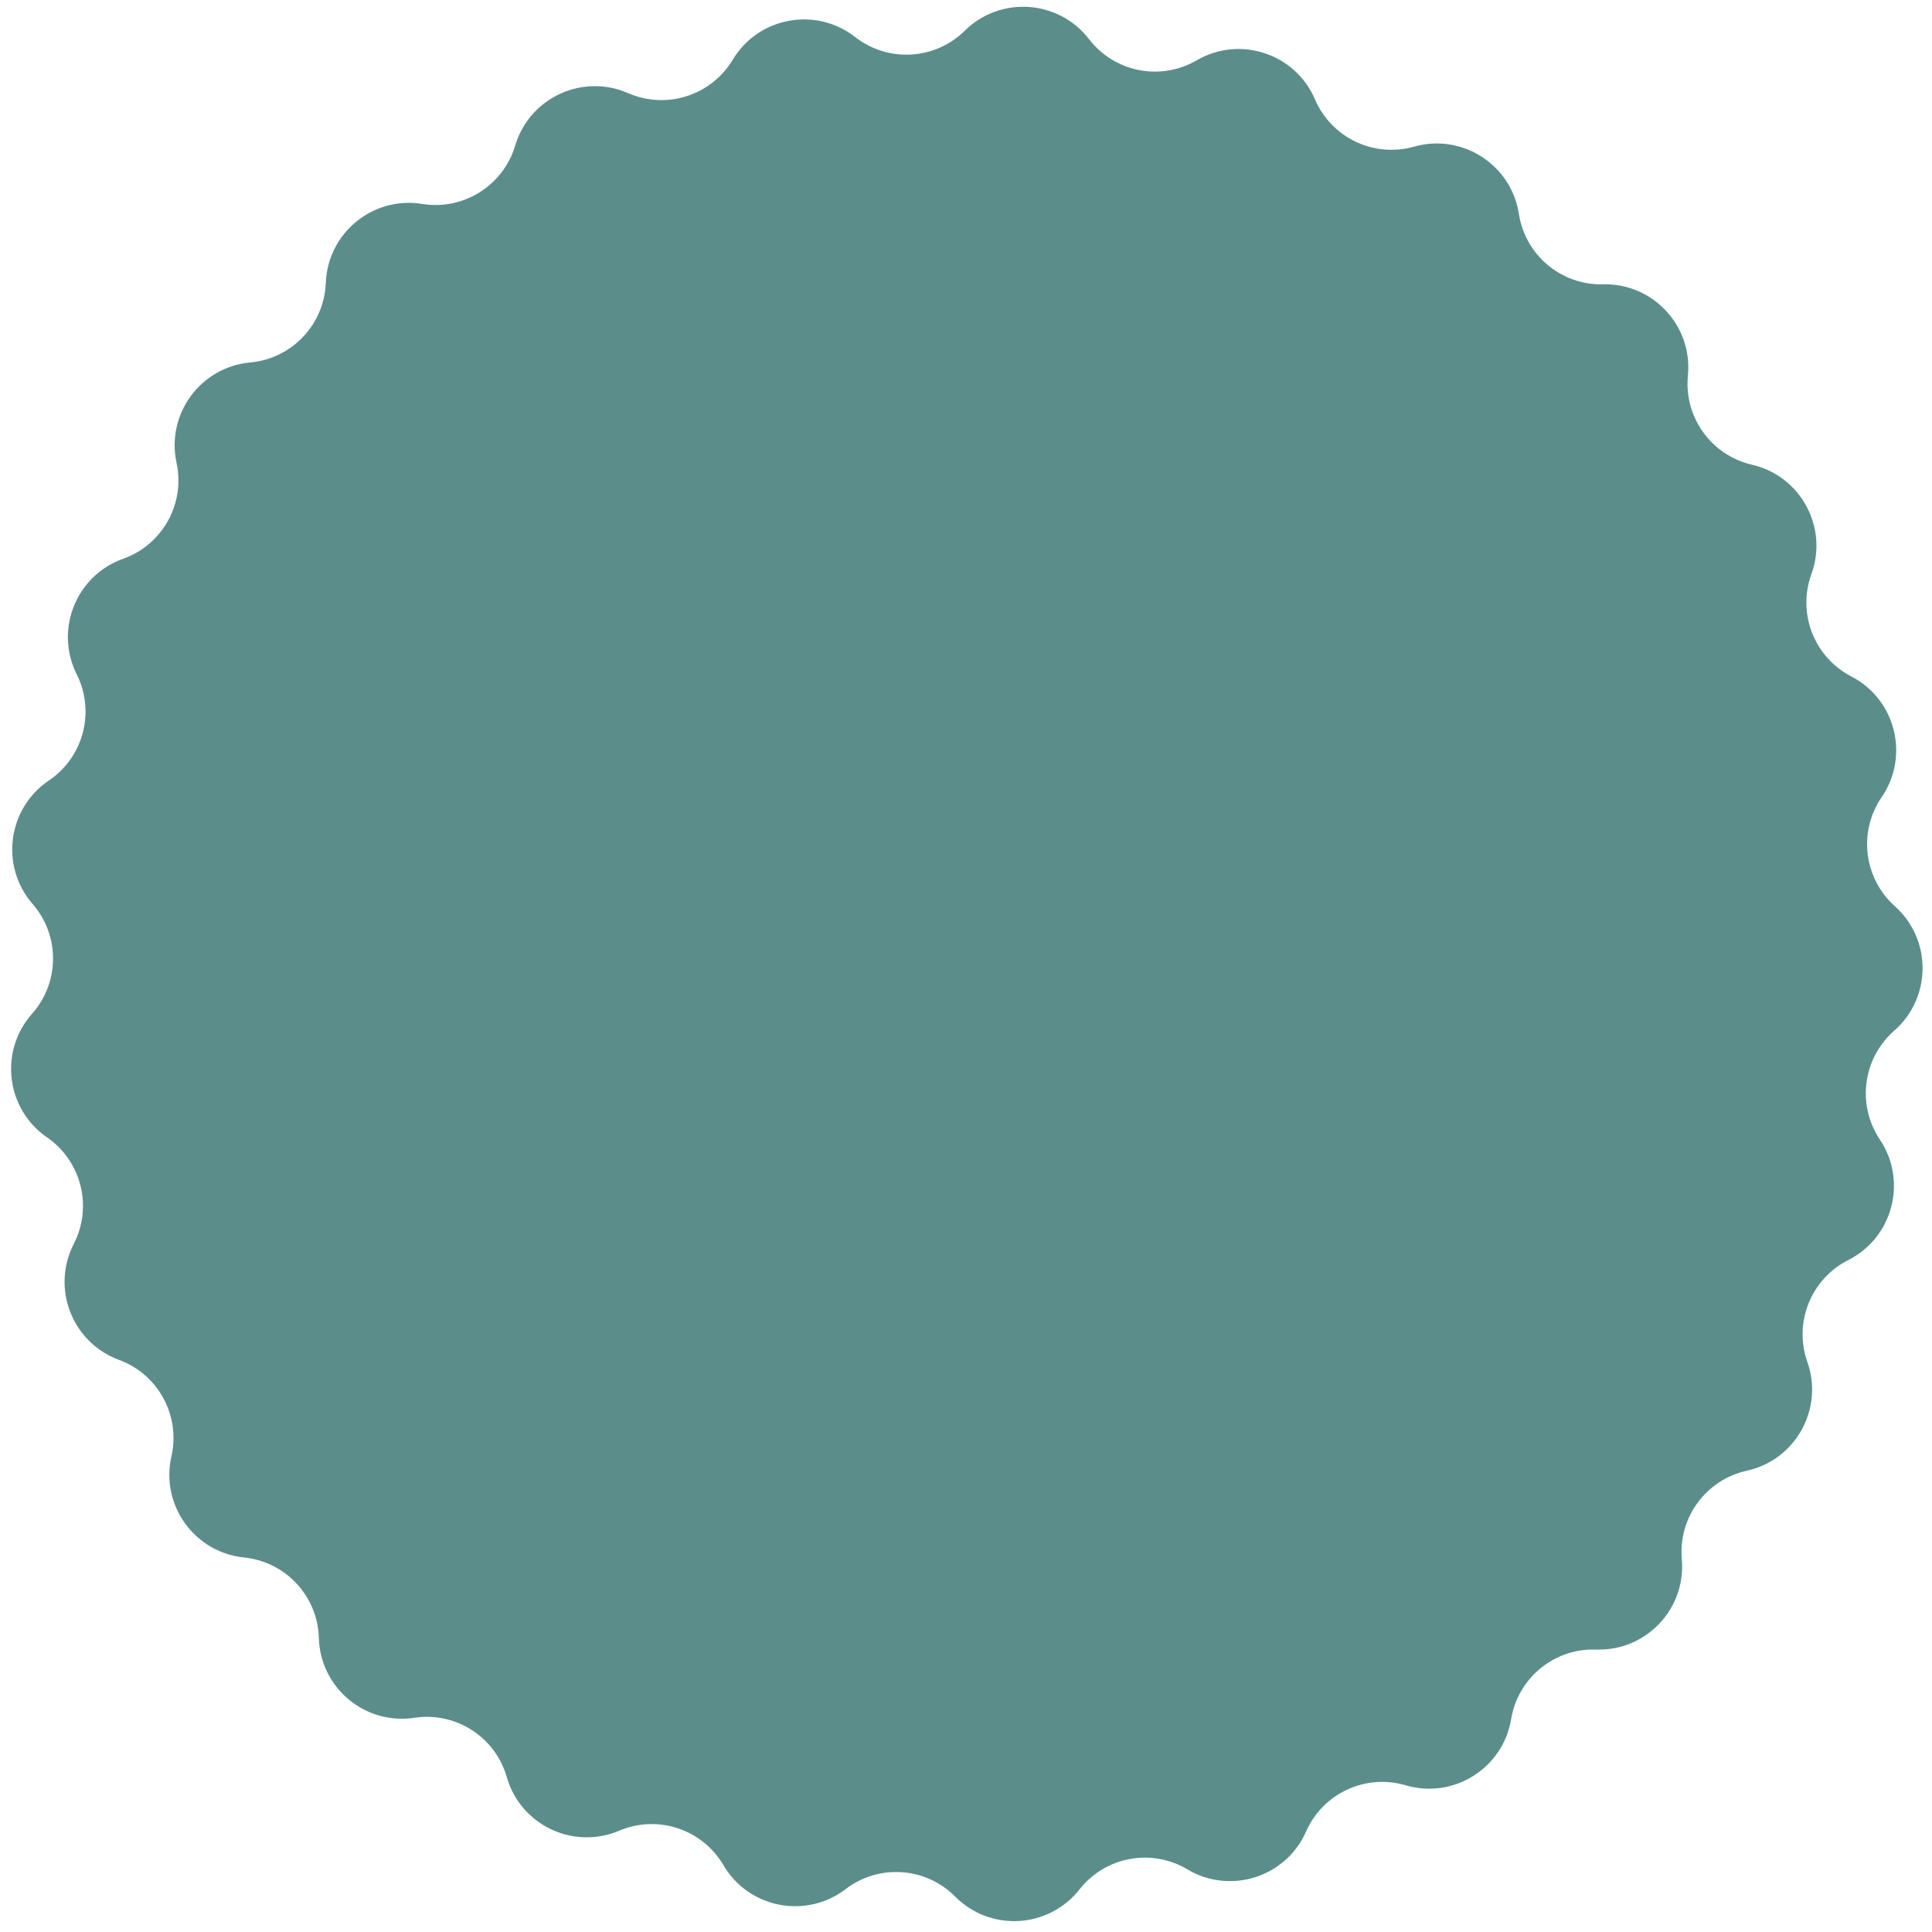 <svg xmlns="http://www.w3.org/2000/svg" width="100%" height="100%" viewBox="0 0 95 95" fill="none">
<path fill="#5b8e8b" d="M36.029 2.938C37.294 0.833 40.116 0.31 42.051 1.822C43.67 3.086 45.977 2.953 47.439 1.51C49.188 -0.214 52.051 -0.019 53.55 1.926C54.803 3.554 57.071 3.999 58.846 2.965C60.968 1.73 63.694 2.63 64.661 4.888C65.471 6.776 67.556 7.771 69.533 7.211C71.896 6.542 74.311 8.092 74.687 10.519C75.002 12.55 76.774 14.031 78.828 13.981C81.283 13.921 83.237 16.023 82.998 18.467C82.797 20.512 84.145 22.388 86.148 22.85C88.54 23.402 89.91 25.924 89.07 28.232C88.368 30.163 89.207 32.315 91.031 33.261C93.212 34.39 93.911 37.174 92.524 39.2C91.363 40.896 91.641 43.189 93.173 44.559C95.004 46.195 94.989 49.066 93.141 50.683C91.596 52.037 91.294 54.327 92.437 56.034C93.804 58.075 93.076 60.851 90.884 61.959C89.05 62.885 88.188 65.029 88.871 66.967C89.687 69.283 88.291 71.791 85.893 72.319C83.886 72.76 82.519 74.622 82.698 76.668C82.912 79.115 80.937 81.197 78.482 81.112C76.429 81.04 74.641 82.503 74.306 84.531C73.905 86.953 71.474 88.479 69.118 87.786C67.147 87.206 65.052 88.178 64.223 90.058C63.232 92.306 60.498 93.178 58.388 91.921C56.623 90.869 54.352 91.29 53.081 92.905C51.563 94.835 48.697 95.001 46.967 93.258C45.519 91.8 43.214 91.643 41.582 92.891C39.631 94.383 36.815 93.831 35.572 91.713C34.532 89.941 32.339 89.216 30.447 90.019C28.187 90.978 25.596 89.743 24.919 87.382C24.353 85.407 22.409 84.159 20.377 84.467C17.949 84.835 15.747 82.994 15.678 80.539C15.621 78.485 14.048 76.793 12.004 76.585C9.56 76.338 7.885 74.007 8.429 71.612C8.884 69.608 7.782 67.578 5.854 66.869C3.549 66.021 2.506 63.347 3.628 61.163C4.567 59.335 4.004 57.095 2.313 55.928C0.291 54.534 -0.054 51.685 1.577 49.848C2.941 48.312 2.953 46.001 1.604 44.451C-0.007 42.598 0.367 39.752 2.403 38.379C4.107 37.23 4.693 34.995 3.772 33.158C2.673 30.962 3.743 28.299 6.056 27.475C7.992 26.786 9.115 24.767 8.681 22.759C8.162 20.358 9.861 18.045 12.306 17.822C14.352 17.636 15.943 15.96 16.021 13.907C16.115 11.453 18.336 9.635 20.76 10.027C22.789 10.356 24.745 9.128 25.332 7.159C26.034 4.805 28.637 3.597 30.887 4.58C32.77 5.402 34.971 4.7 36.029 2.938Z"></path>
</svg>